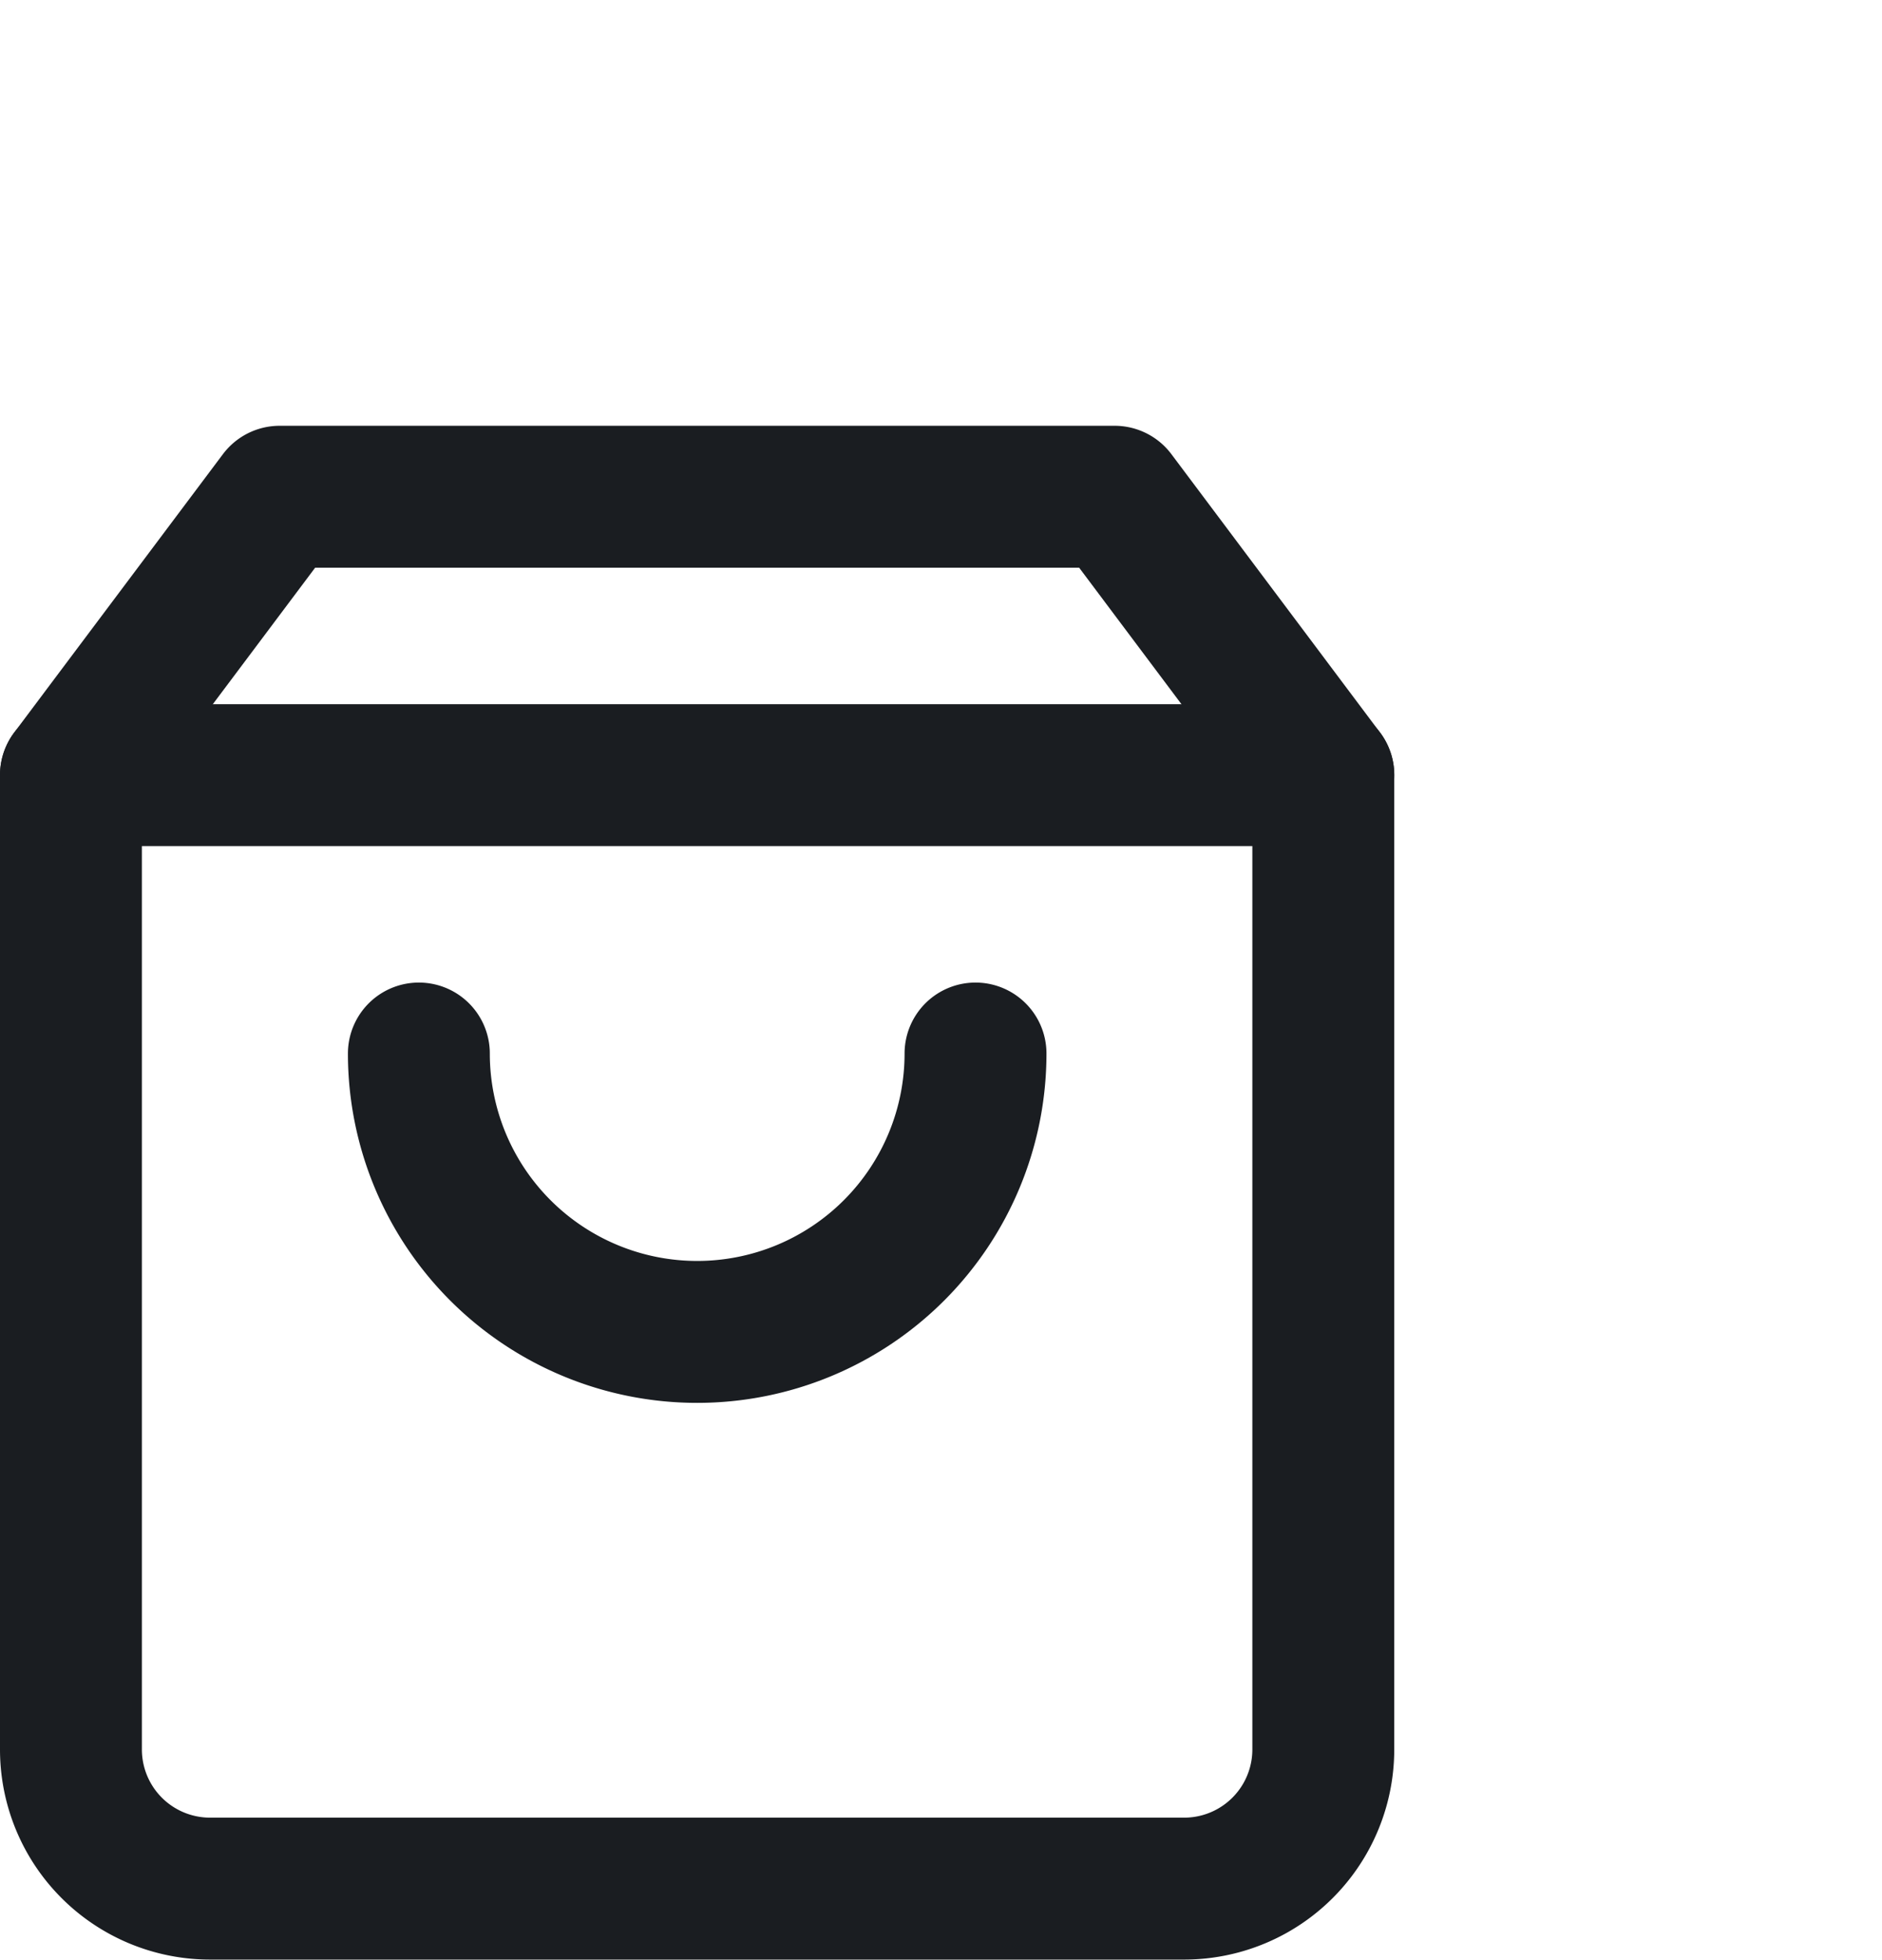 <svg xmlns="http://www.w3.org/2000/svg" width="26.527" height="27.615" viewBox="0 0 26.527 27.615">
  <g id="Group_219" data-name="Group 219" transform="translate(-1536.347 -21)">
    <g id="Icon_feather-shopping-bag" data-name="Icon feather-shopping-bag" transform="translate(1537.347 28)">
      <path id="Path_3" data-name="Path 3" d="M7.442,3,4.5,6.923v13.73a1.961,1.961,0,0,0,1.961,1.961h13.73a1.961,1.961,0,0,0,1.961-1.961V6.923L19.211,3Z" transform="translate(-4.5 -3)" fill="none" stroke="#1a1d21" stroke-linecap="round" stroke-linejoin="round" stroke-width="2"/>
      <path id="Path_4" data-name="Path 4" d="M4.5,9H22.153" transform="translate(-4.5 -5.077)" fill="none" stroke="#1a1d21" stroke-linecap="round" stroke-linejoin="round" stroke-width="2"/>
      <path id="Path_5" data-name="Path 5" d="M19.846,15A3.923,3.923,0,0,1,12,15" transform="translate(-7.096 -7.154)" fill="none" stroke="#1a1d21" stroke-linecap="round" stroke-linejoin="round" stroke-width="2"/>
    </g>
    <g id="Group_80" data-name="Group 80" transform="translate(1549 21)">
      <g id="Group_81" data-name="Group 81">
        <circle id="Ellipse_8" data-name="Ellipse 8" cx="7" cy="7" r="7" transform="translate(-0.126)" fill="none"/>
      </g>
    </g>
  </g>
</svg>

